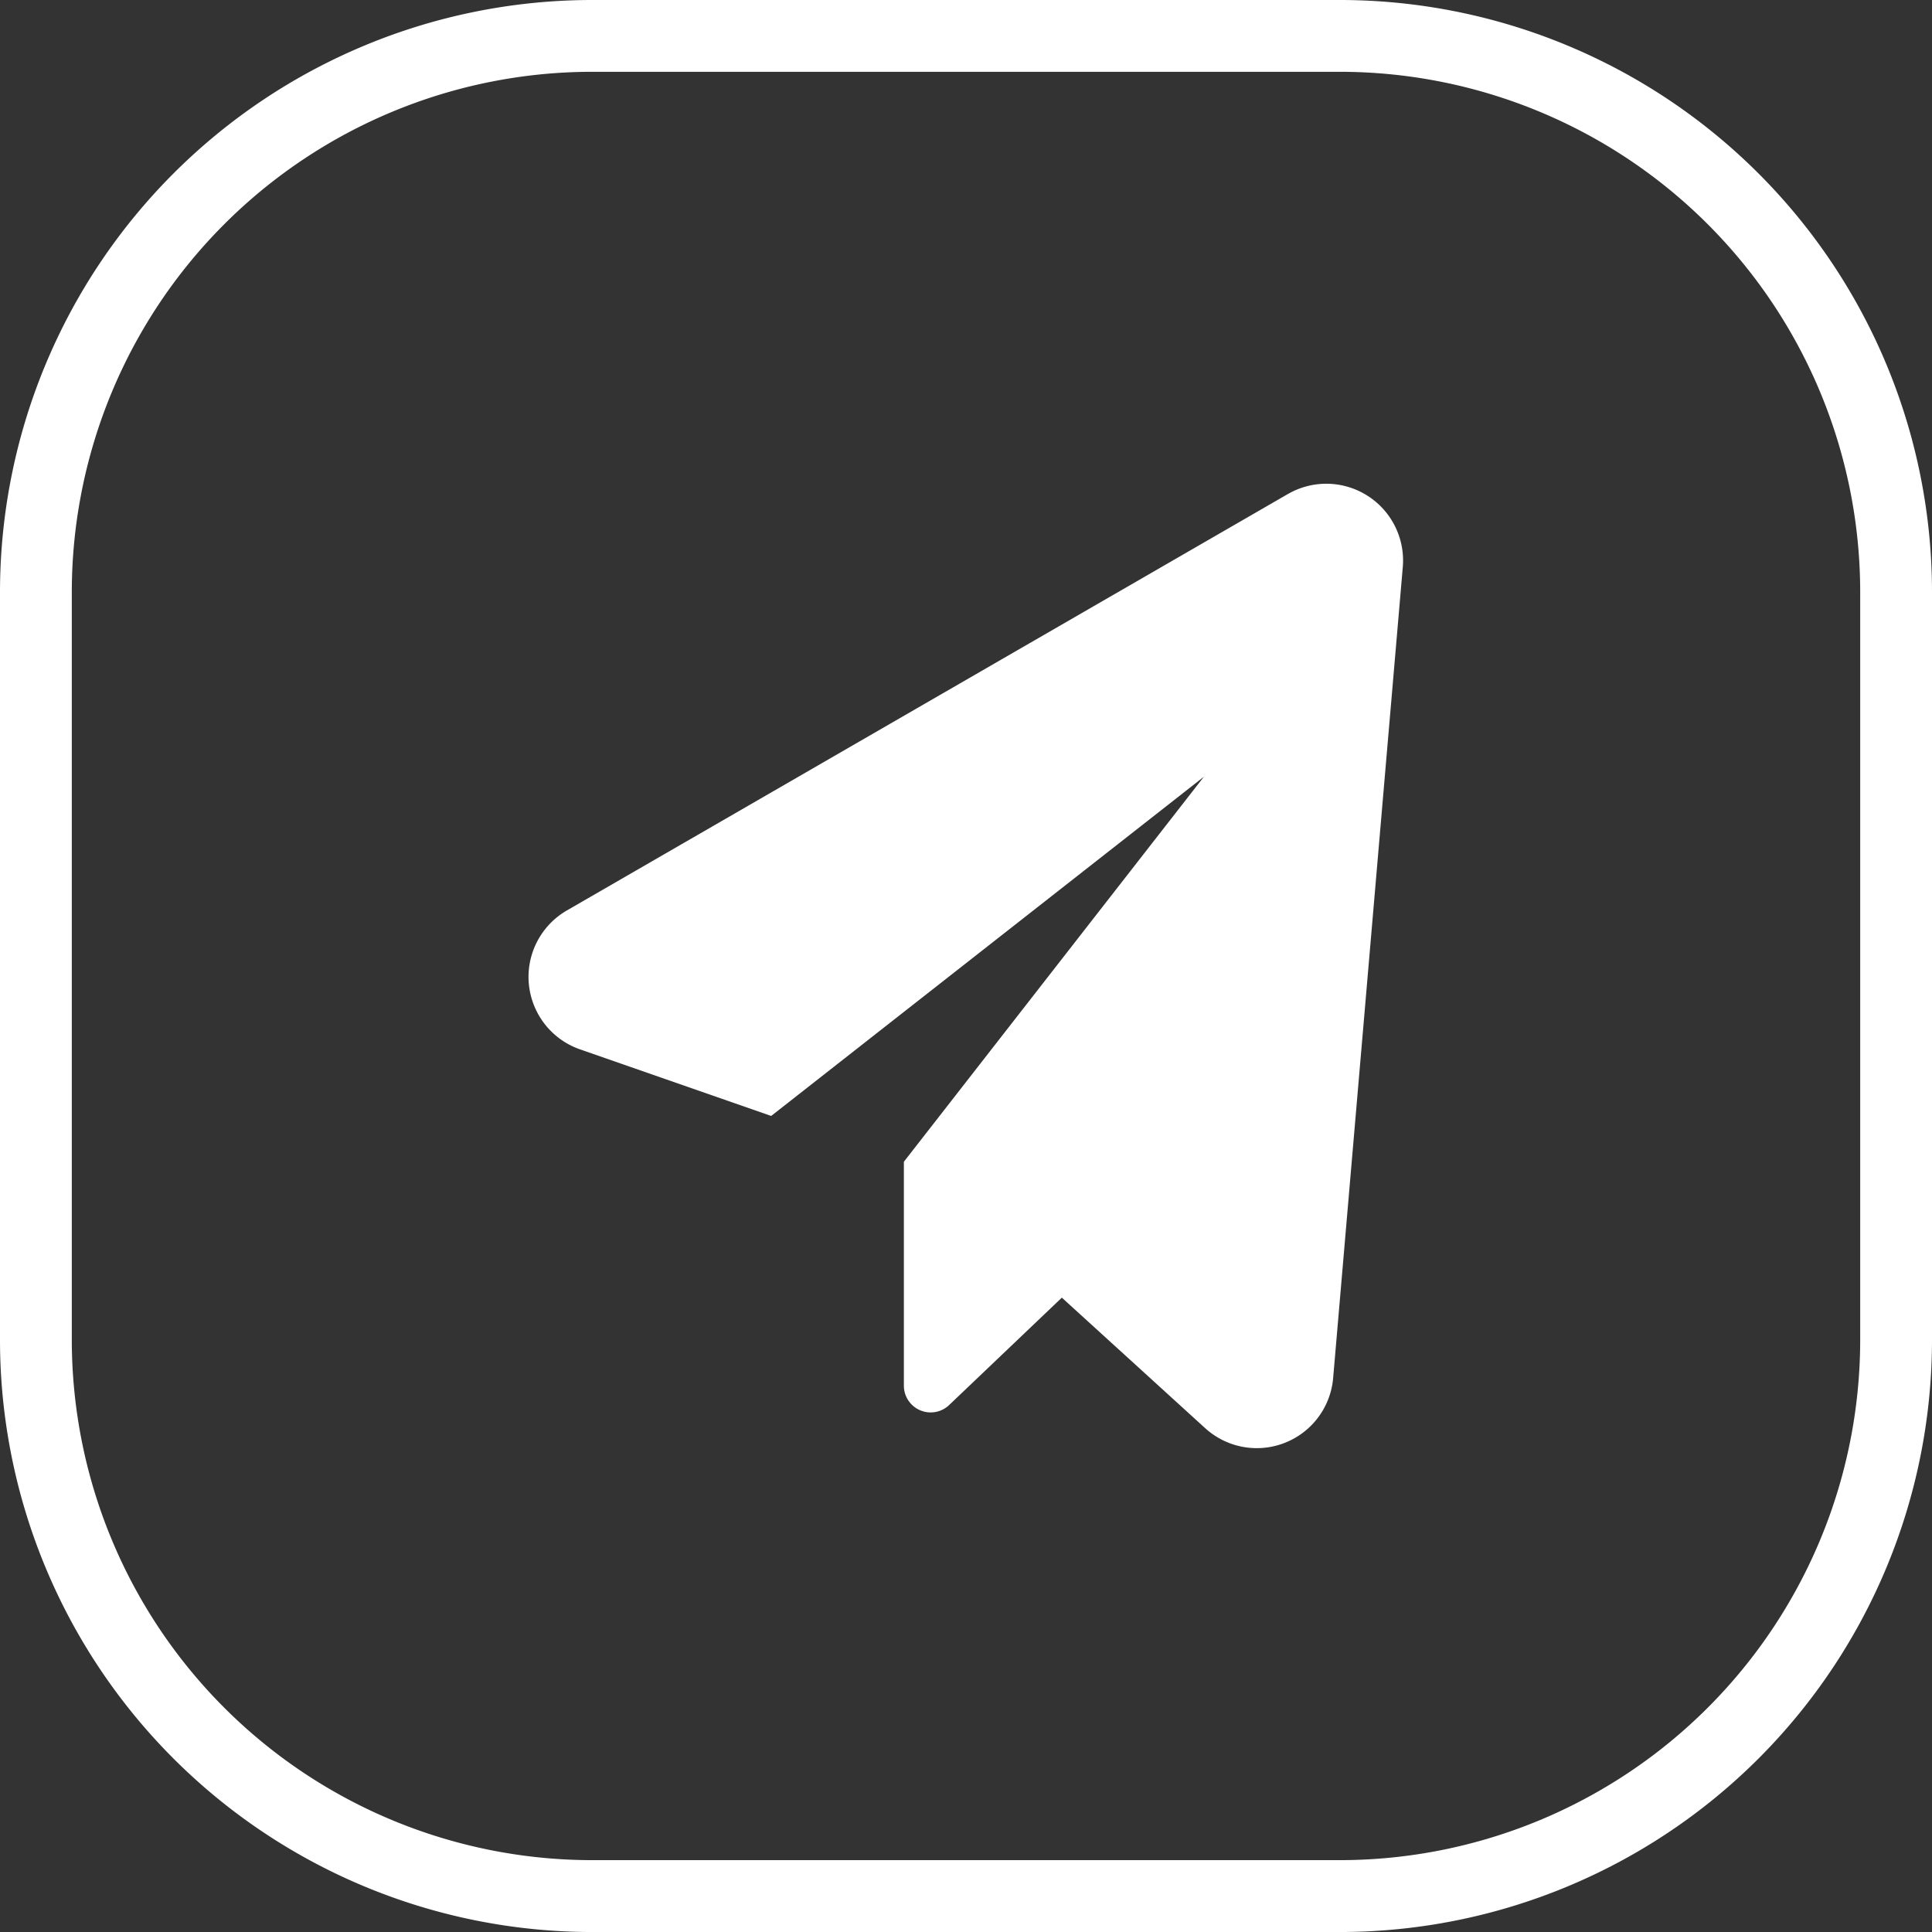 <svg id="telegram" xmlns="http://www.w3.org/2000/svg" width="109.347" height="109.348" viewBox="0 0 109.347 109.348">
  <rect x="0" y="0" width="109.347" height="109.348" fill="#333333" stroke="none"/>
  <path id="Path_38" data-name="Path 38" d="M126.661,150.468H84.286A33.522,33.522,0,0,1,50.8,116.981V74.606A33.522,33.522,0,0,1,84.286,41.12h42.375a33.522,33.522,0,0,1,33.486,33.486v42.375a33.522,33.522,0,0,1-33.486,33.487ZM84.286,45.184A29.457,29.457,0,0,0,54.864,74.606v42.375A29.457,29.457,0,0,0,84.286,146.4h42.375a29.457,29.457,0,0,0,29.422-29.422V74.606a29.457,29.457,0,0,0-29.422-29.422Z" transform="translate(-50.8 -41.12)" fill="#fff"/>
  <path id="Path_39" data-name="Path 39" d="M110.705,57.2,69.9,80.768a4.343,4.343,0,0,0,.742,7.864L81.46,92.4l24.492-19.2L88.97,94.993v12.67a1.517,1.517,0,0,0,2.562,1.1l6.379-6.079,8.111,7.386a4.338,4.338,0,0,0,7.245-2.845l3.941-45.891a4.345,4.345,0,0,0-6.5-4.134Z" transform="translate(-37.813 -29.24)" fill="#fff"/>
</svg>
